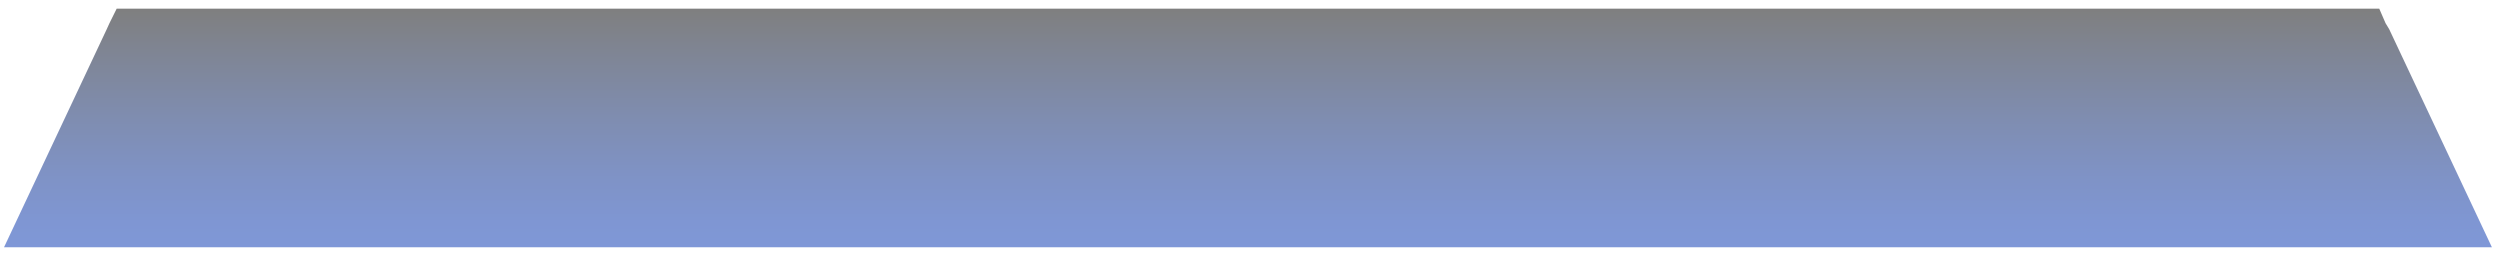 <svg width="263" height="27" viewBox="0 0 263 27" fill="none" xmlns="http://www.w3.org/2000/svg">
<path opacity="0.5" fill-rule="evenodd" clip-rule="evenodd" d="M245.463 0.912H17.108H12.274L11.515 2.442L11.231 3.067L0.425 26.009H262.147L251.34 3.067L250.961 2.442L250.297 0.912H245.463Z" fill="url(#paint0_linear_71_2653)"/>
<defs>
<linearGradient id="paint0_linear_71_2653" x1="131.283" y1="26.002" x2="131.283" y2="0.9" gradientUnits="userSpaceOnUse">
<stop stop-color="#0031B0"/>
<stop offset="0.112" stop-color="#002EA7"/>
<stop offset="0.299" stop-color="#00278D"/>
<stop offset="0.537" stop-color="#001C63"/>
<stop offset="0.815" stop-color="#000C2A"/>
<stop offset="1"/>
</linearGradient>
</defs>
</svg>
